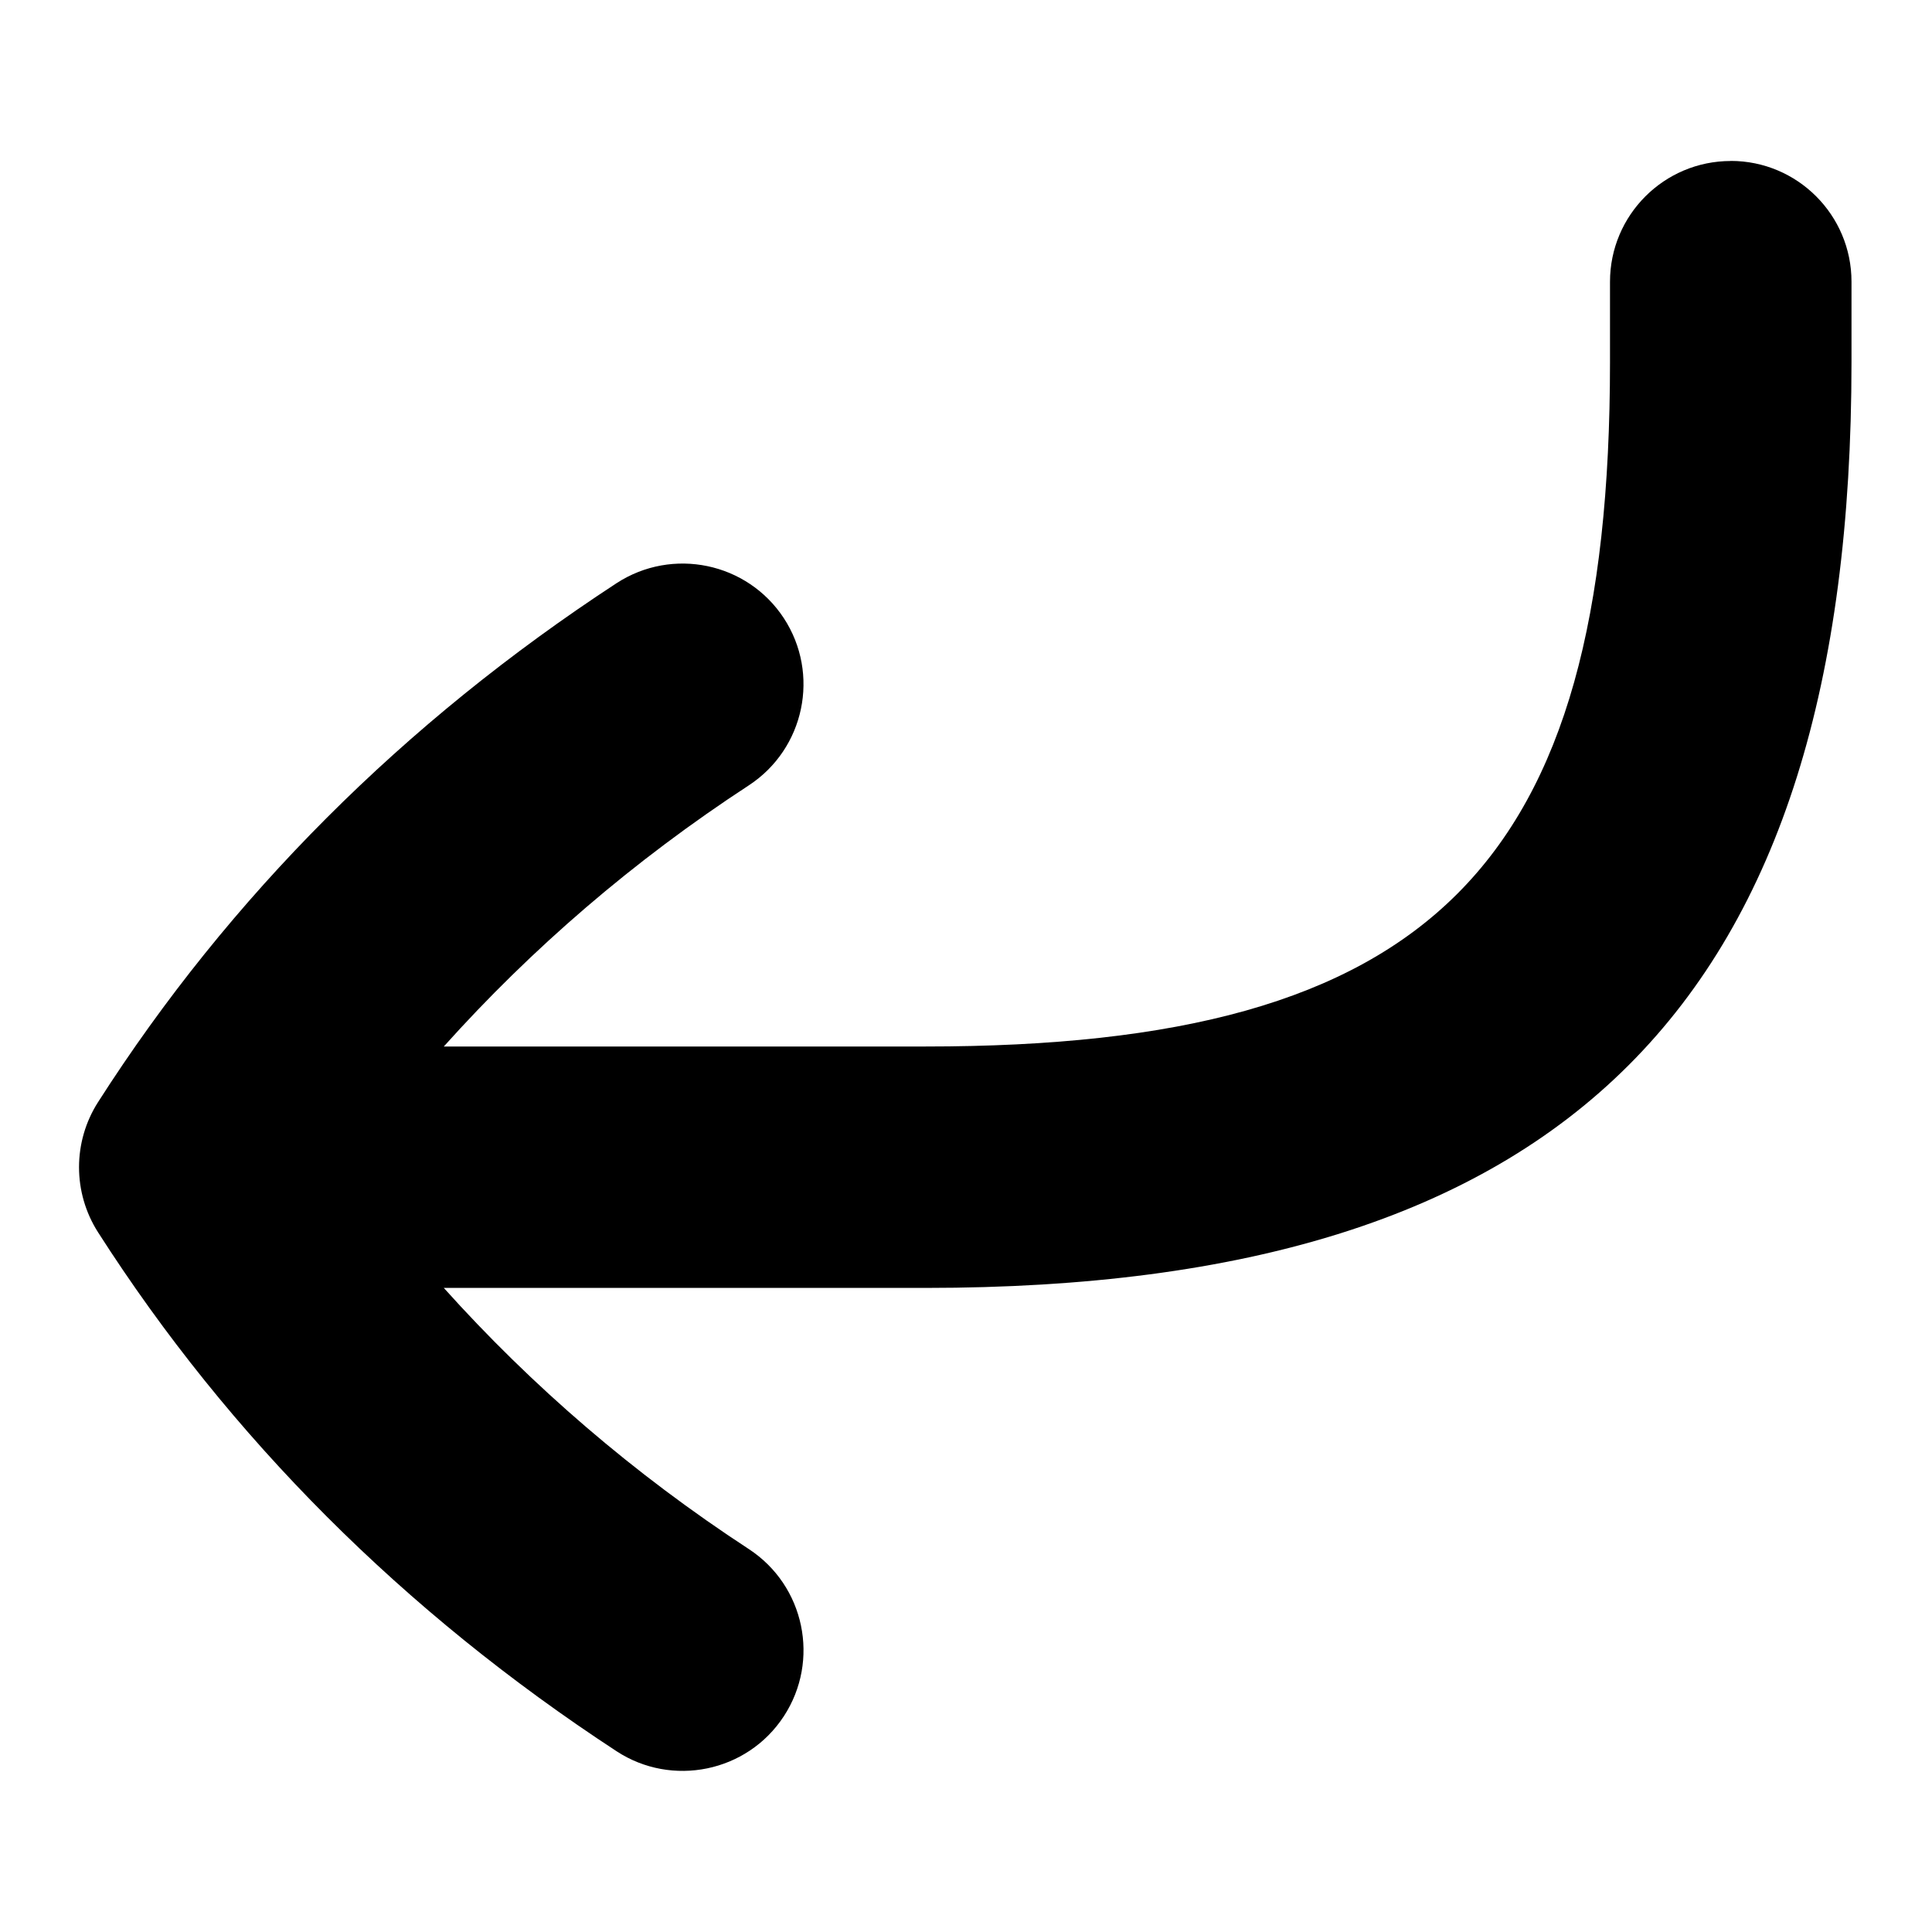 <svg id="Layer_1" viewBox="0 0 24 24" xmlns="http://www.w3.org/2000/svg" data-name="Layer 1"><path d="m21.5 2c-.828 0-1.5.672-1.5 1.5v1c0 6.275-2.225 8.5-8.5 8.5h-5.987c1.093-1.218 2.355-2.307 3.789-3.244.693-.454.888-1.384.435-2.077-.454-.692-1.383-.886-2.077-.435-2.645 1.729-4.812 3.898-6.442 6.447-.315.493-.315 1.124 0 1.617 1.631 2.549 3.798 4.718 6.442 6.447.684.448 1.62.264 2.077-.435.453-.693.259-1.623-.435-2.077-1.434-.937-2.696-2.027-3.789-3.244h5.987c7.953 0 11.5-3.547 11.5-11.5v-1c0-.828-.672-1.5-1.5-1.5z"/></svg>